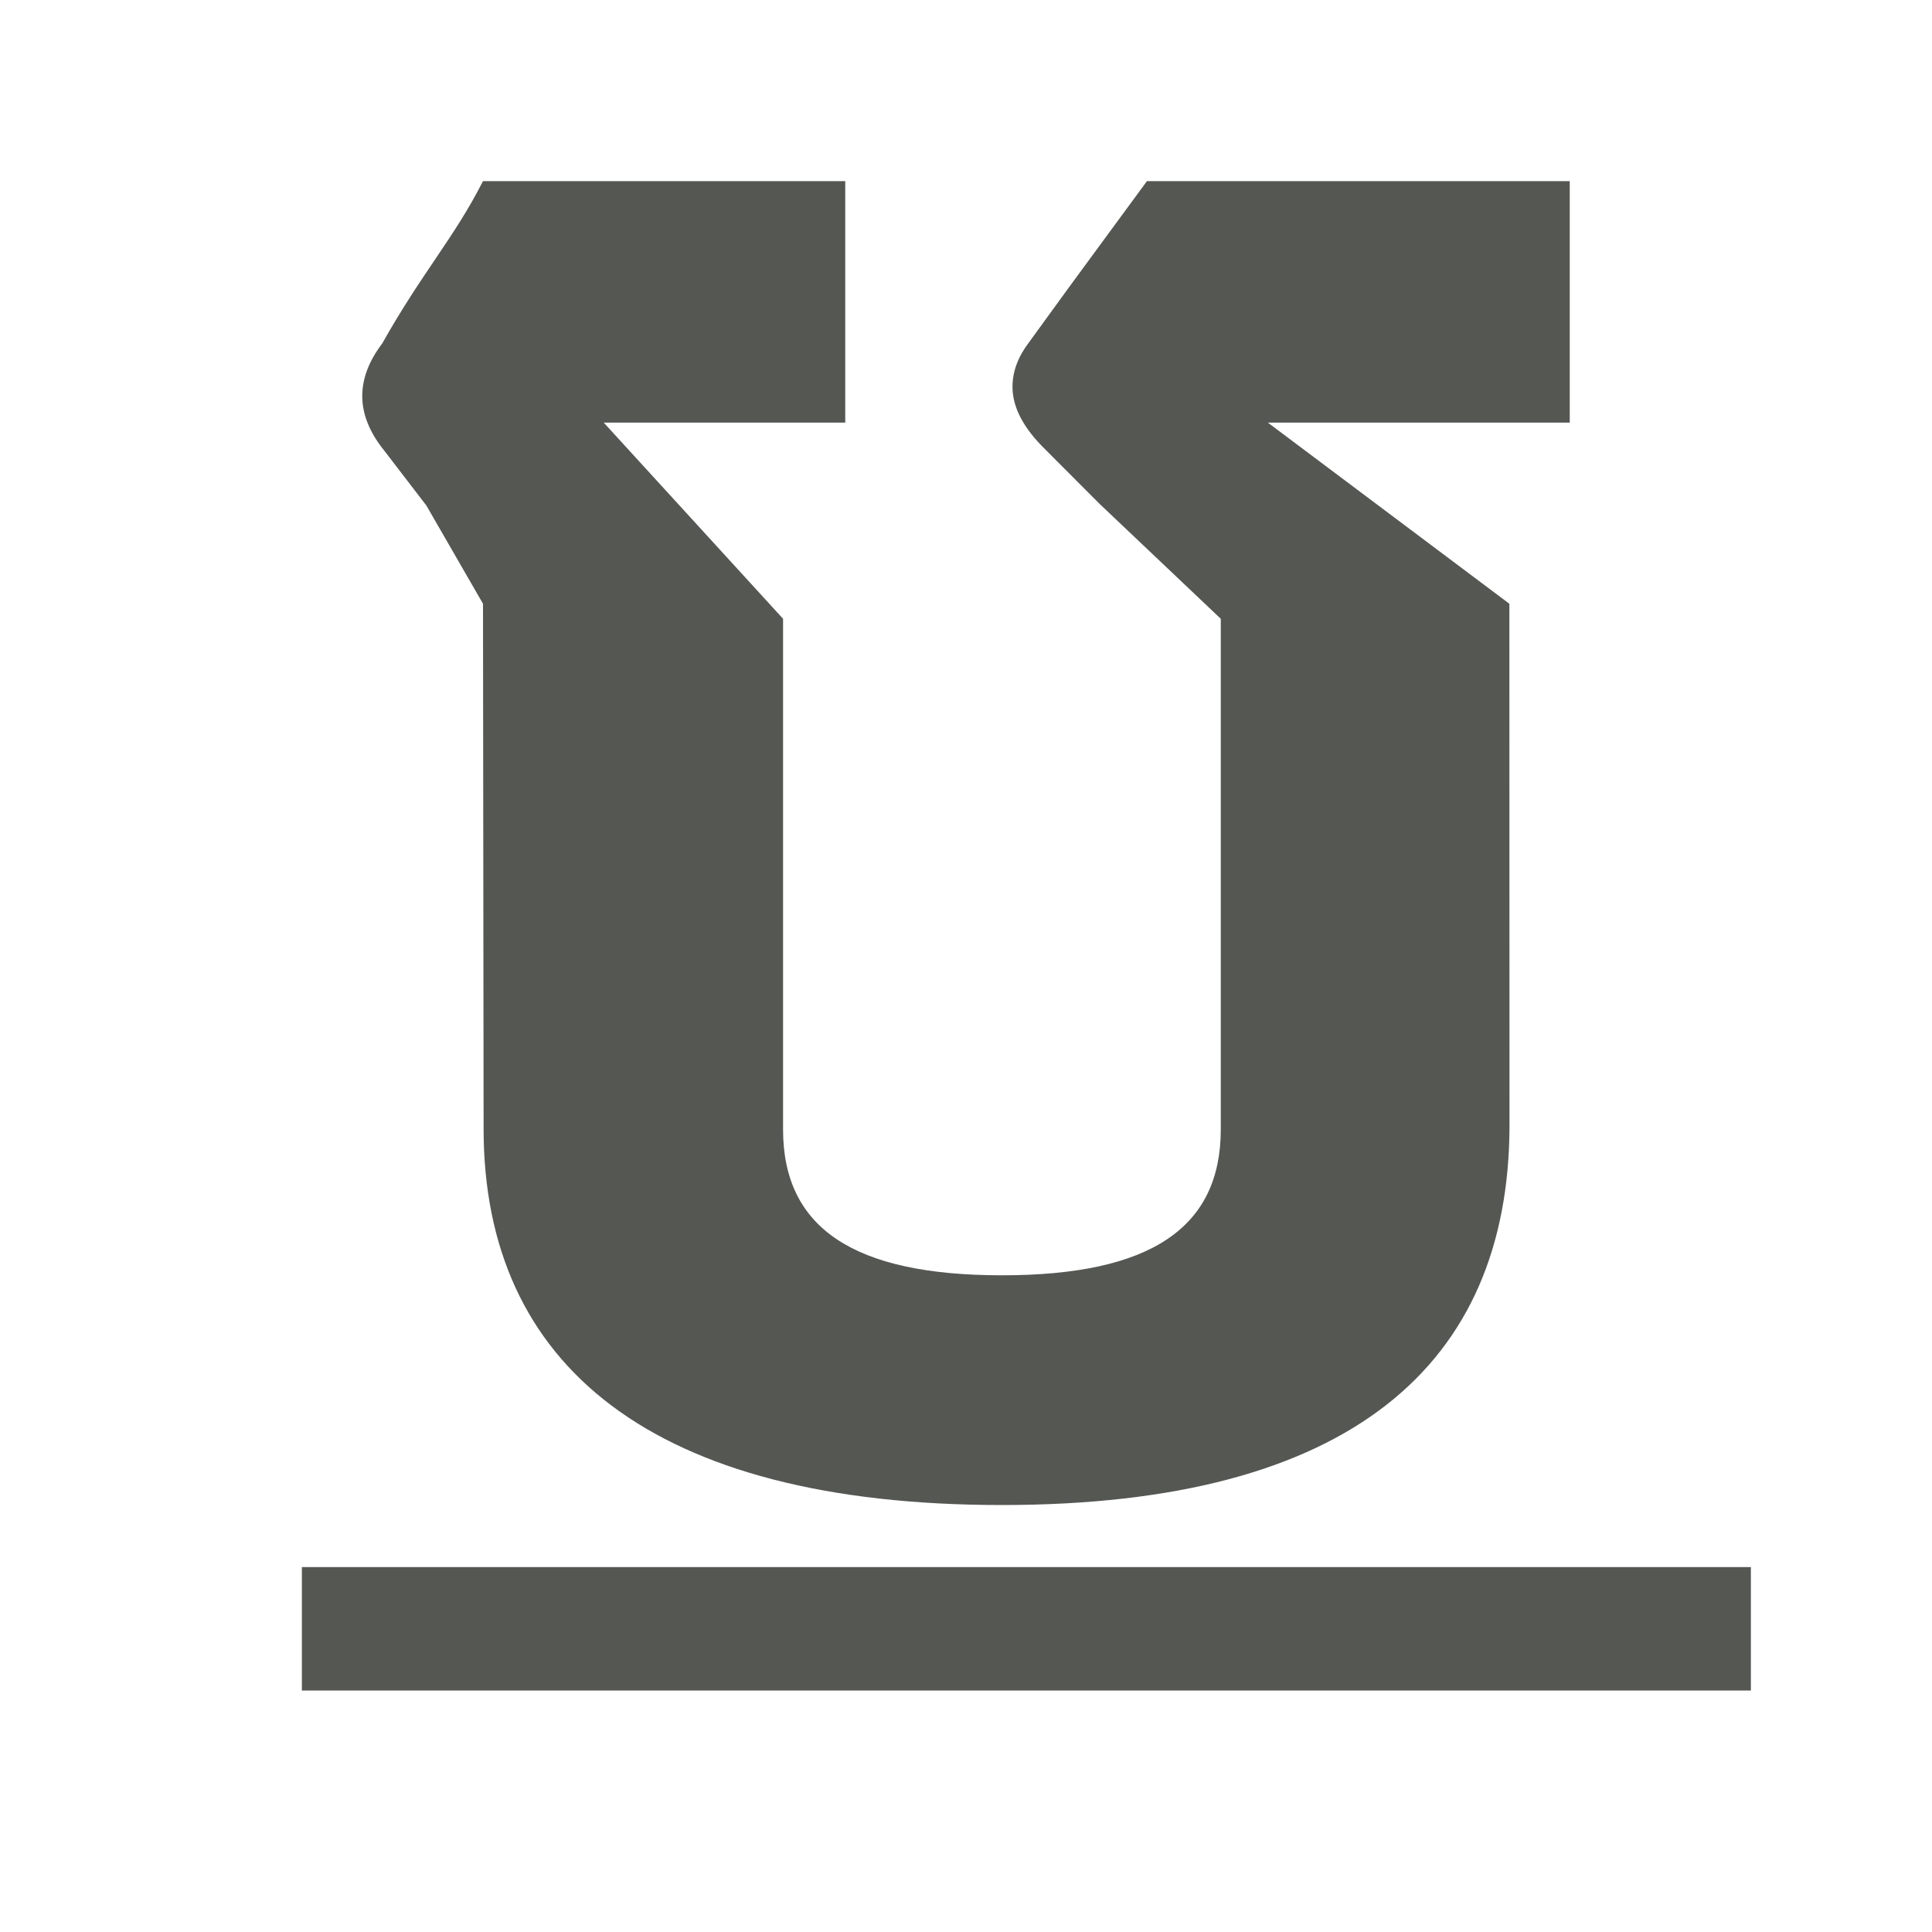 <?xml version="1.0" encoding="UTF-8" standalone="no"?>
<svg
   xmlns:dc="http://purl.org/dc/elements/1.1/"
   xmlns:cc="http://creativecommons.org/ns#"
   xmlns:rdf="http://www.w3.org/1999/02/22-rdf-syntax-ns#"
   xmlns:svg="http://www.w3.org/2000/svg"
   xmlns="http://www.w3.org/2000/svg"
   xmlns:sodipodi="http://sodipodi.sourceforge.net/DTD/sodipodi-0.dtd"
   xmlns:inkscape="http://www.inkscape.org/namespaces/inkscape"
   viewBox="0 0 32 32"
   version="1.1"
   id="svg4"
   sodipodi:docname="underline.svg"
   inkscape:version="0.92.4 (5da689c313, 2019-01-14)"
   width="32"
   height="32">
  <defs
     id="defs8" />
  <sodipodi:namedview
     pagecolor="#ffffff"
     bordercolor="#666666"
     borderopacity="1"
     objecttolerance="10"
     gridtolerance="10"
     guidetolerance="10"
     inkscape:pageopacity="0"
     inkscape:pageshadow="2"
     inkscape:window-width="1366"
     inkscape:window-height="707"
     id="namedview6"
     showgrid="true"
     inkscape:zoom="13.906433"
     inkscape:cx="13.059943"
     inkscape:cy="17.54709"
     inkscape:window-x="0"
     inkscape:window-y="0"
     inkscape:window-maximized="1"
     inkscape:current-layer="svg4"
     inkscape:snap-page="true"
     inkscape:snap-grids="true">
    <inkscape:grid
       type="xygrid"
       id="grid836"
       spacingx="0.5"
       spacingy="0.5"
       empspacing="2" />
  </sodipodi:namedview>
  <path
     d="M 8,3 C 7.517,3.948 7,4.5 6.33,5.69 6.11,5.98 6,6.27 6,6.56 c 0,0.302 0.122,0.604 0.366,0.906 L 7.062,8.373 8,10 8.01,18.707 c 0.004,3.903 2.785,6.221 8.585,6.221 5.8,0 8.383,-2.344 8.407,-6.246 L 25,10 21,7 h 5 V 3 h -7.003 l -1.305,1.777 -0.644,0.887 c -0.186,0.242 -0.278,0.49 -0.278,0.743 0,0.338 0.181,0.683 0.54,1.034 l 0.904,0.906 2.006,1.902 v 8.458 c 0,1.631 -1.165,2.416 -3.625,2.416 -2.459,0 -3.625,-0.785 -3.625,-2.416 V 10.249 L 10,7 h 4 V 3 Z M 5,25.956 V 28 h 24 v -2.044 z"
     id="path2"
     inkscape:connector-curvature="0"
     style="fill:#555753;stroke-width:1"
     sodipodi:nodetypes="ccscccssscccccccscccssscccccccccc" />
</svg>
